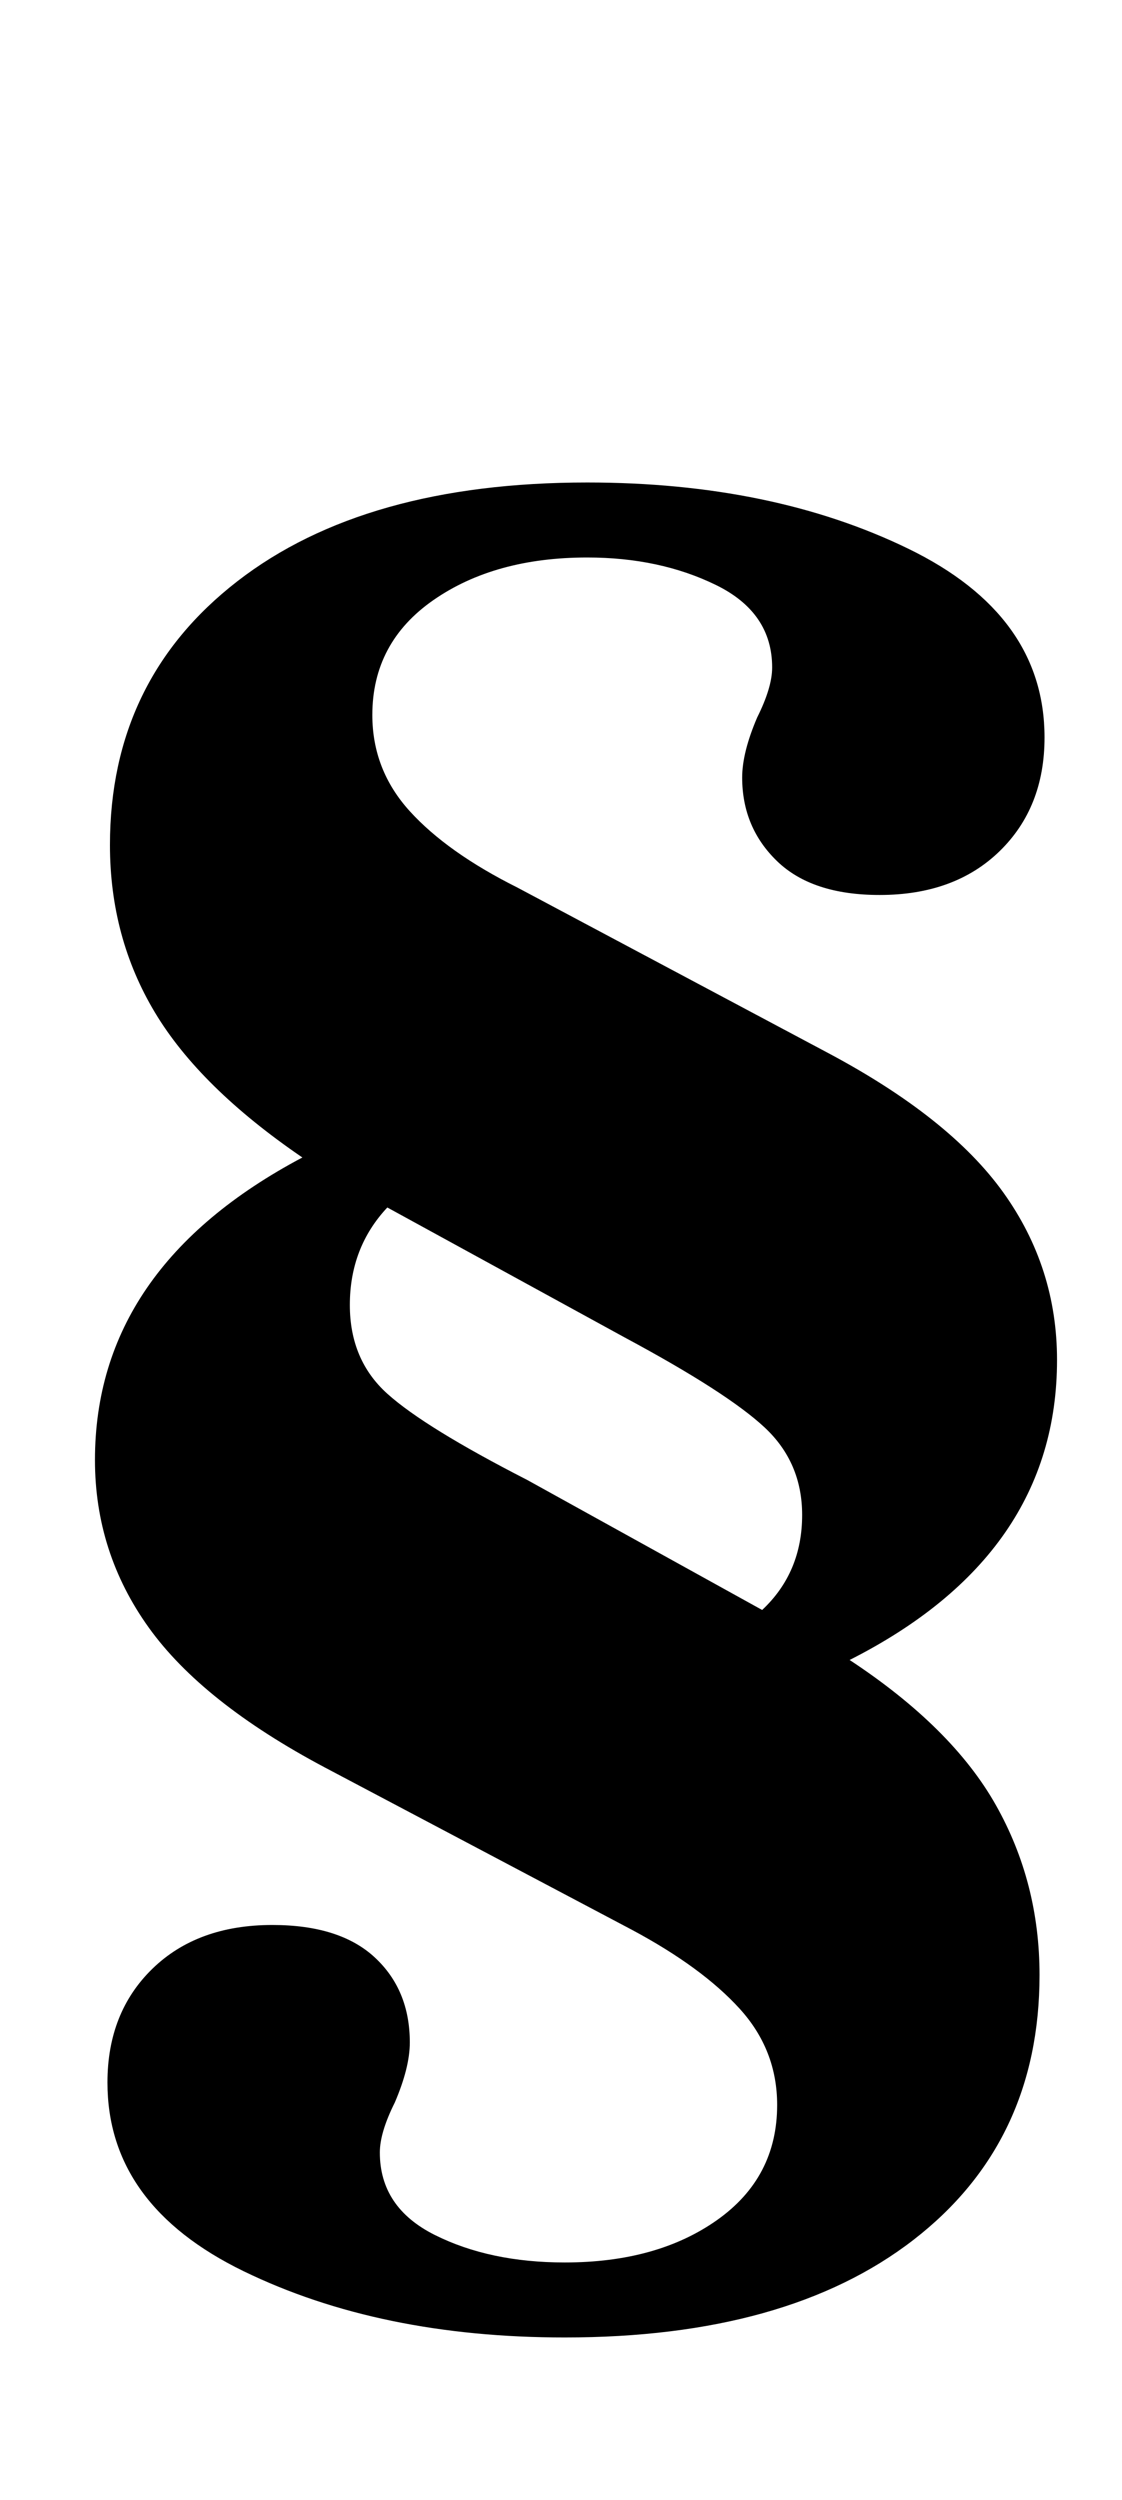<?xml version="1.0" standalone="no"?>
<!DOCTYPE svg PUBLIC "-//W3C//DTD SVG 1.1//EN" "http://www.w3.org/Graphics/SVG/1.1/DTD/svg11.dtd" >
<svg xmlns="http://www.w3.org/2000/svg" xmlns:xlink="http://www.w3.org/1999/xlink" version="1.1" viewBox="-10 0 449 1000">
  <g transform="matrix(1 0 0 -1 0 800)">
   <path fill="currentColor"
d="M87.5 -108.5q-54.5 26.5 -54.5 75.5q0 28 18 45.5t48 17.5q27 0 41 -13t14 -34q0 -10 -6 -24q-6 -12 -6 -20q0 -22 22 -33t52 -11q37 0 61 17t24 46q0 22 -15 38.5t-43 31.5l-123 65q-49 26 -70.5 56t-21.5 67q0 77 83 121q-41 28 -59 58t-18 67q0 66 51 105.5t140 39.5
q74 0 128.5 -26.5t54.5 -75.5q0 -28 -18 -45.5t-48 -17.5q-27 0 -41 13.5t-14 33.5q0 10 6 24q6 12 6 20q0 22 -22.5 33t-51.5 11q-37 0 -61.5 -17t-24.5 -46q0 -22 15 -38.5t43 -30.5l124 -66q49 -26 70.5 -56t21.5 -67q0 -78 -83 -120q41 -27 58.5 -58t17.5 -68
q0 -67 -50.5 -106t-139.5 -39q-74 0 -128.5 26.5zM311 194q0 21 -15 35t-56 36l-95 52q-15 -16 -15 -39q0 -22 15 -35.5t56 -34.5l94 -52q16 15 16 38z" />
  </g>

</svg>
